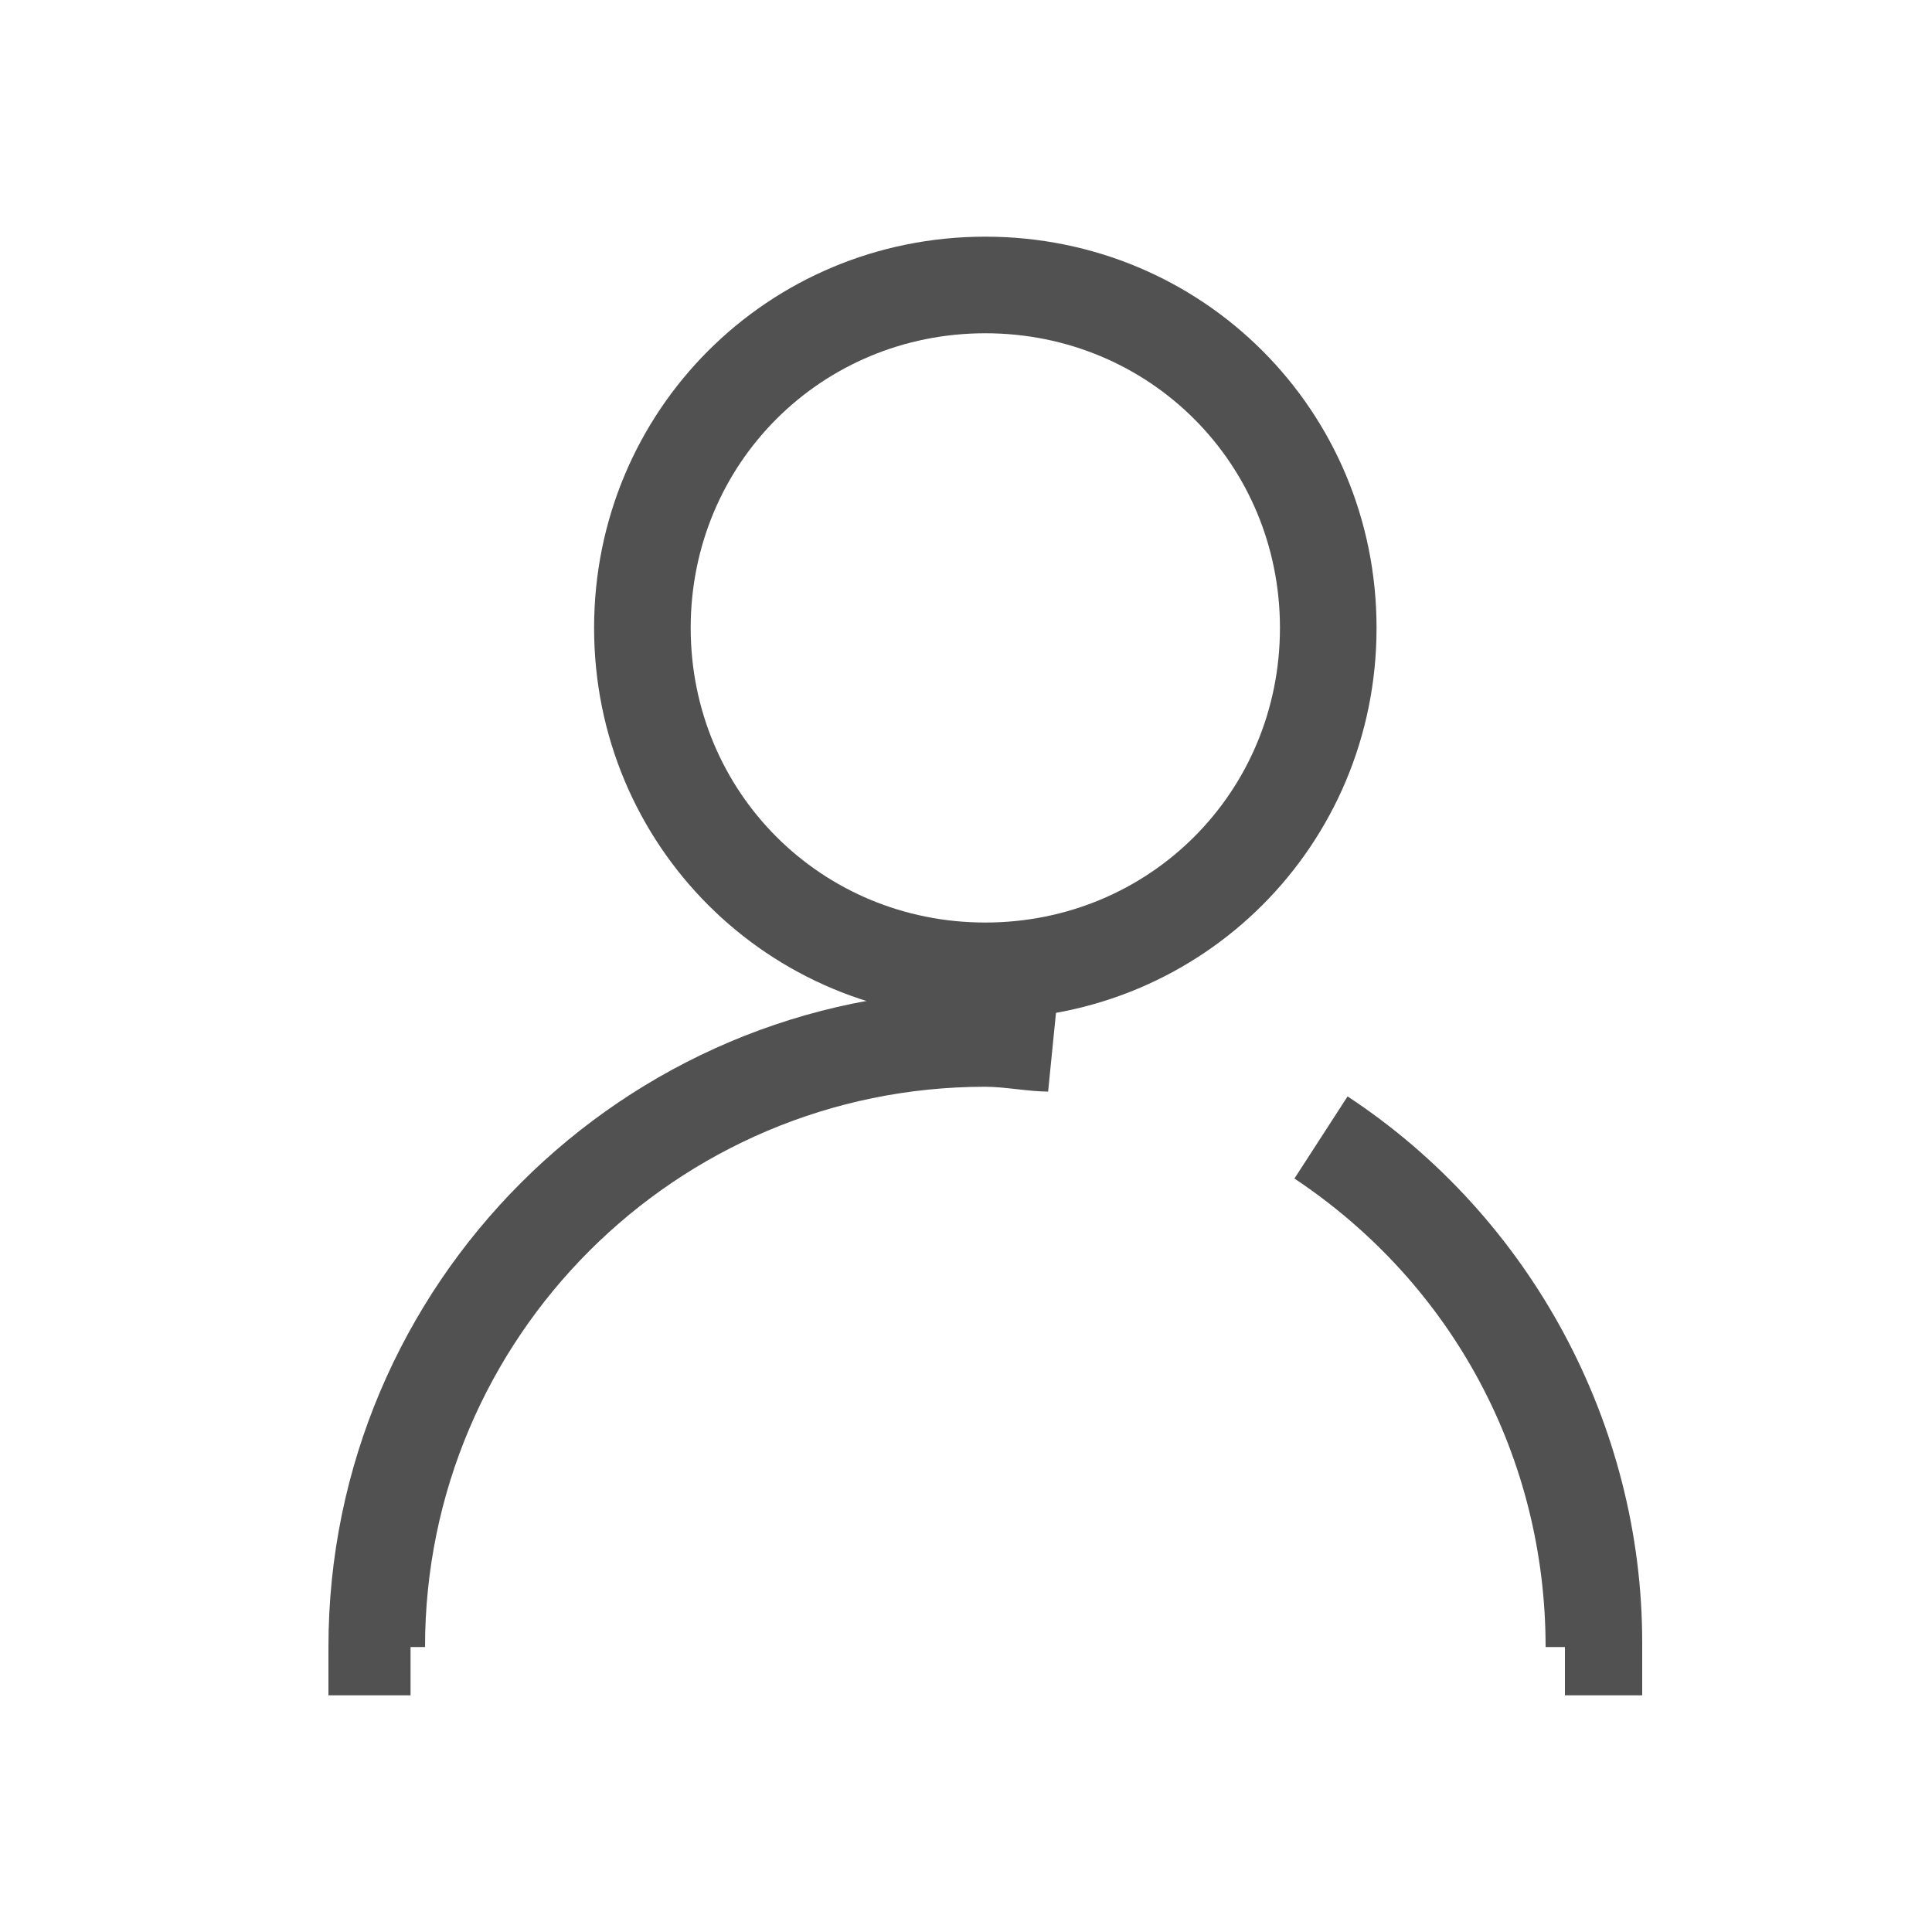 <?xml version="1.0" standalone="no"?><!DOCTYPE svg PUBLIC "-//W3C//DTD SVG 1.1//EN" "http://www.w3.org/Graphics/SVG/1.1/DTD/svg11.dtd"><svg t="1571279072138" class="icon" viewBox="0 0 1024 1024" version="1.1" xmlns="http://www.w3.org/2000/svg" p-id="34960" xmlns:xlink="http://www.w3.org/1999/xlink" width="16" height="16"><defs><style type="text/css"></style></defs><path d="M522.24 540.16c-115.2 0-207.36-92.16-207.36-207.36s92.16-207.36 207.36-207.36 207.36 92.16 207.36 207.36-92.16 207.36-207.36 207.36z m0-363.52c-87.04 0-156.16 69.12-156.16 156.16s69.12 156.16 156.16 156.16 156.16-69.12 156.16-156.16-69.12-156.16-156.16-156.16z" fill="#515151" p-id="34961"></path><path d="M217.6 898.56H174.08v-25.6c0-192 156.16-348.16 348.16-348.16 12.8 0 25.6 0 38.4 2.56l-5.12 51.2c-10.24 0-23.04-2.56-33.28-2.56-163.84 0-296.96 133.12-296.96 296.96h-7.68v25.6zM870.4 898.56h-40.96v-25.6H819.2c0-99.84-48.64-192-133.12-248.32l28.16-43.52C811.52 645.12 870.4 755.2 870.4 870.4v28.16z" fill="#515151" p-id="34962"></path></svg>
